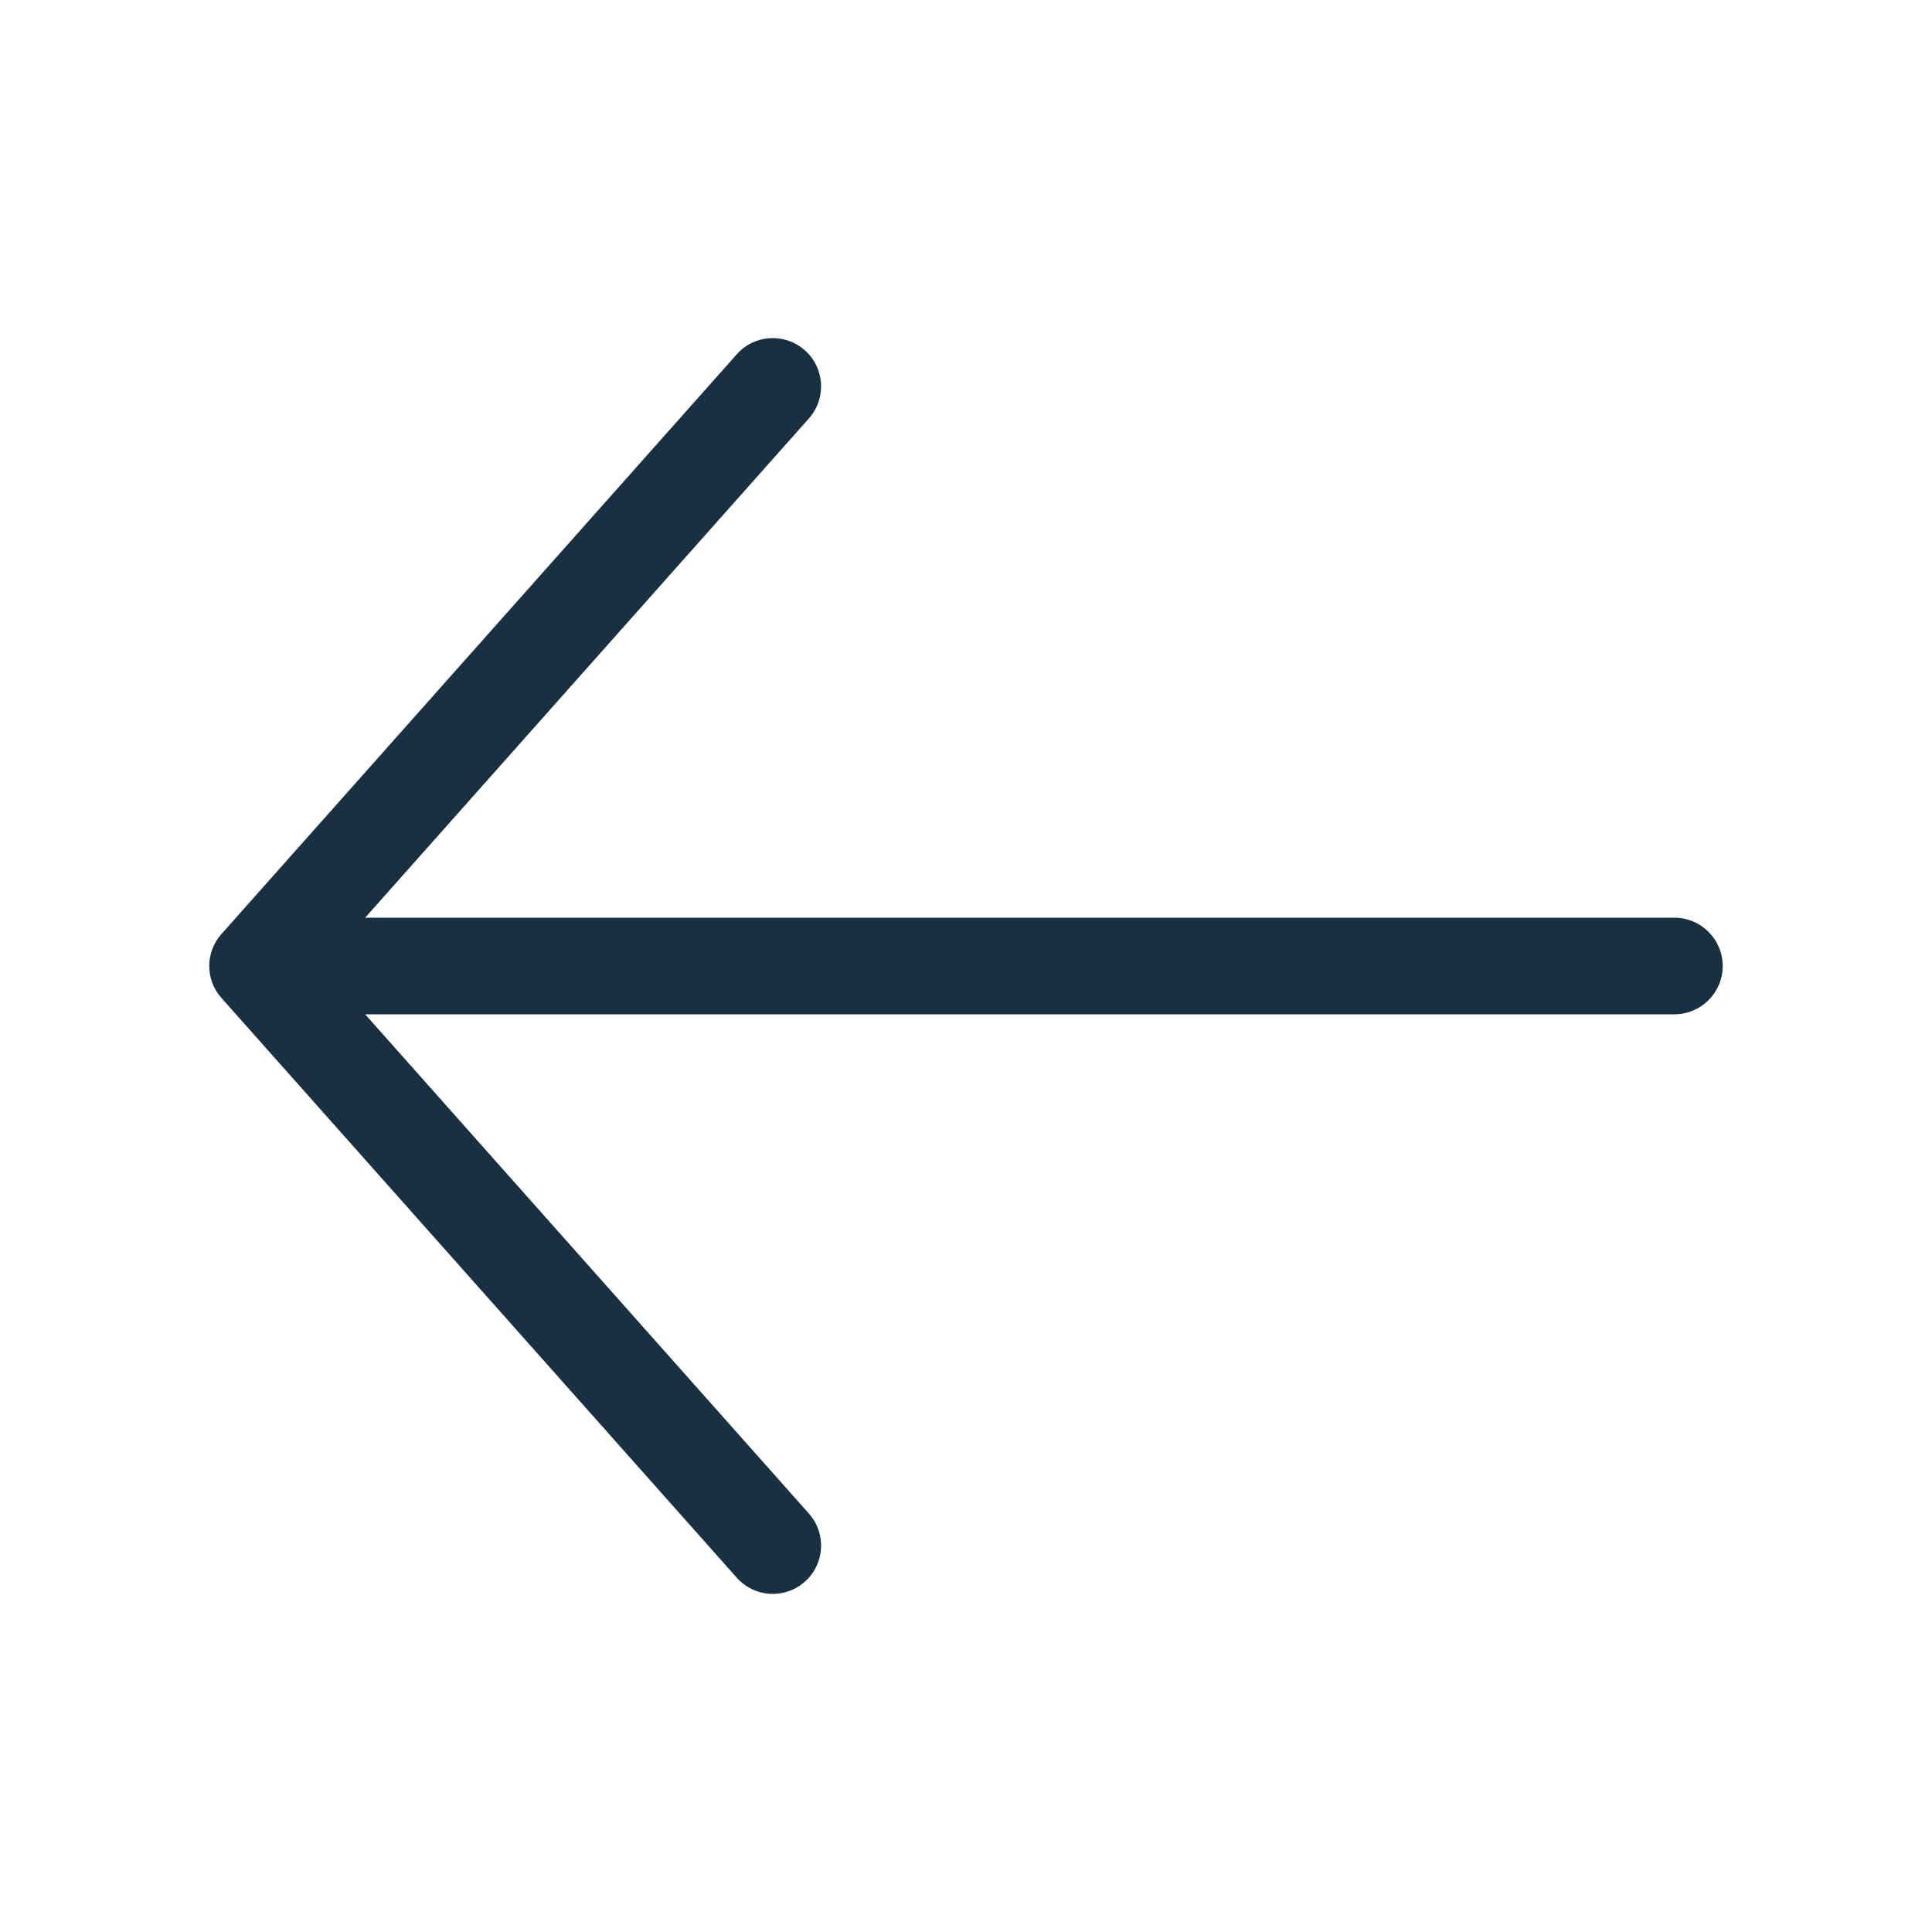 <svg width="15" height="15" viewBox="0 0 15 15" fill="none" xmlns="http://www.w3.org/2000/svg">
<path fill-rule="evenodd" clip-rule="evenodd" d="M13.375 7.5C13.375 7.293 13.207 7.125 13 7.125L2.835 7.125L6.28 3.249C6.418 3.094 6.404 2.857 6.249 2.72C6.094 2.582 5.857 2.596 5.72 2.751L1.72 7.251C1.593 7.393 1.593 7.607 1.72 7.749L5.72 12.249C5.857 12.404 6.094 12.418 6.249 12.28C6.404 12.143 6.418 11.906 6.28 11.751L2.835 7.875L13 7.875C13.207 7.875 13.375 7.707 13.375 7.5Z" fill="#18303F"/>
</svg>
